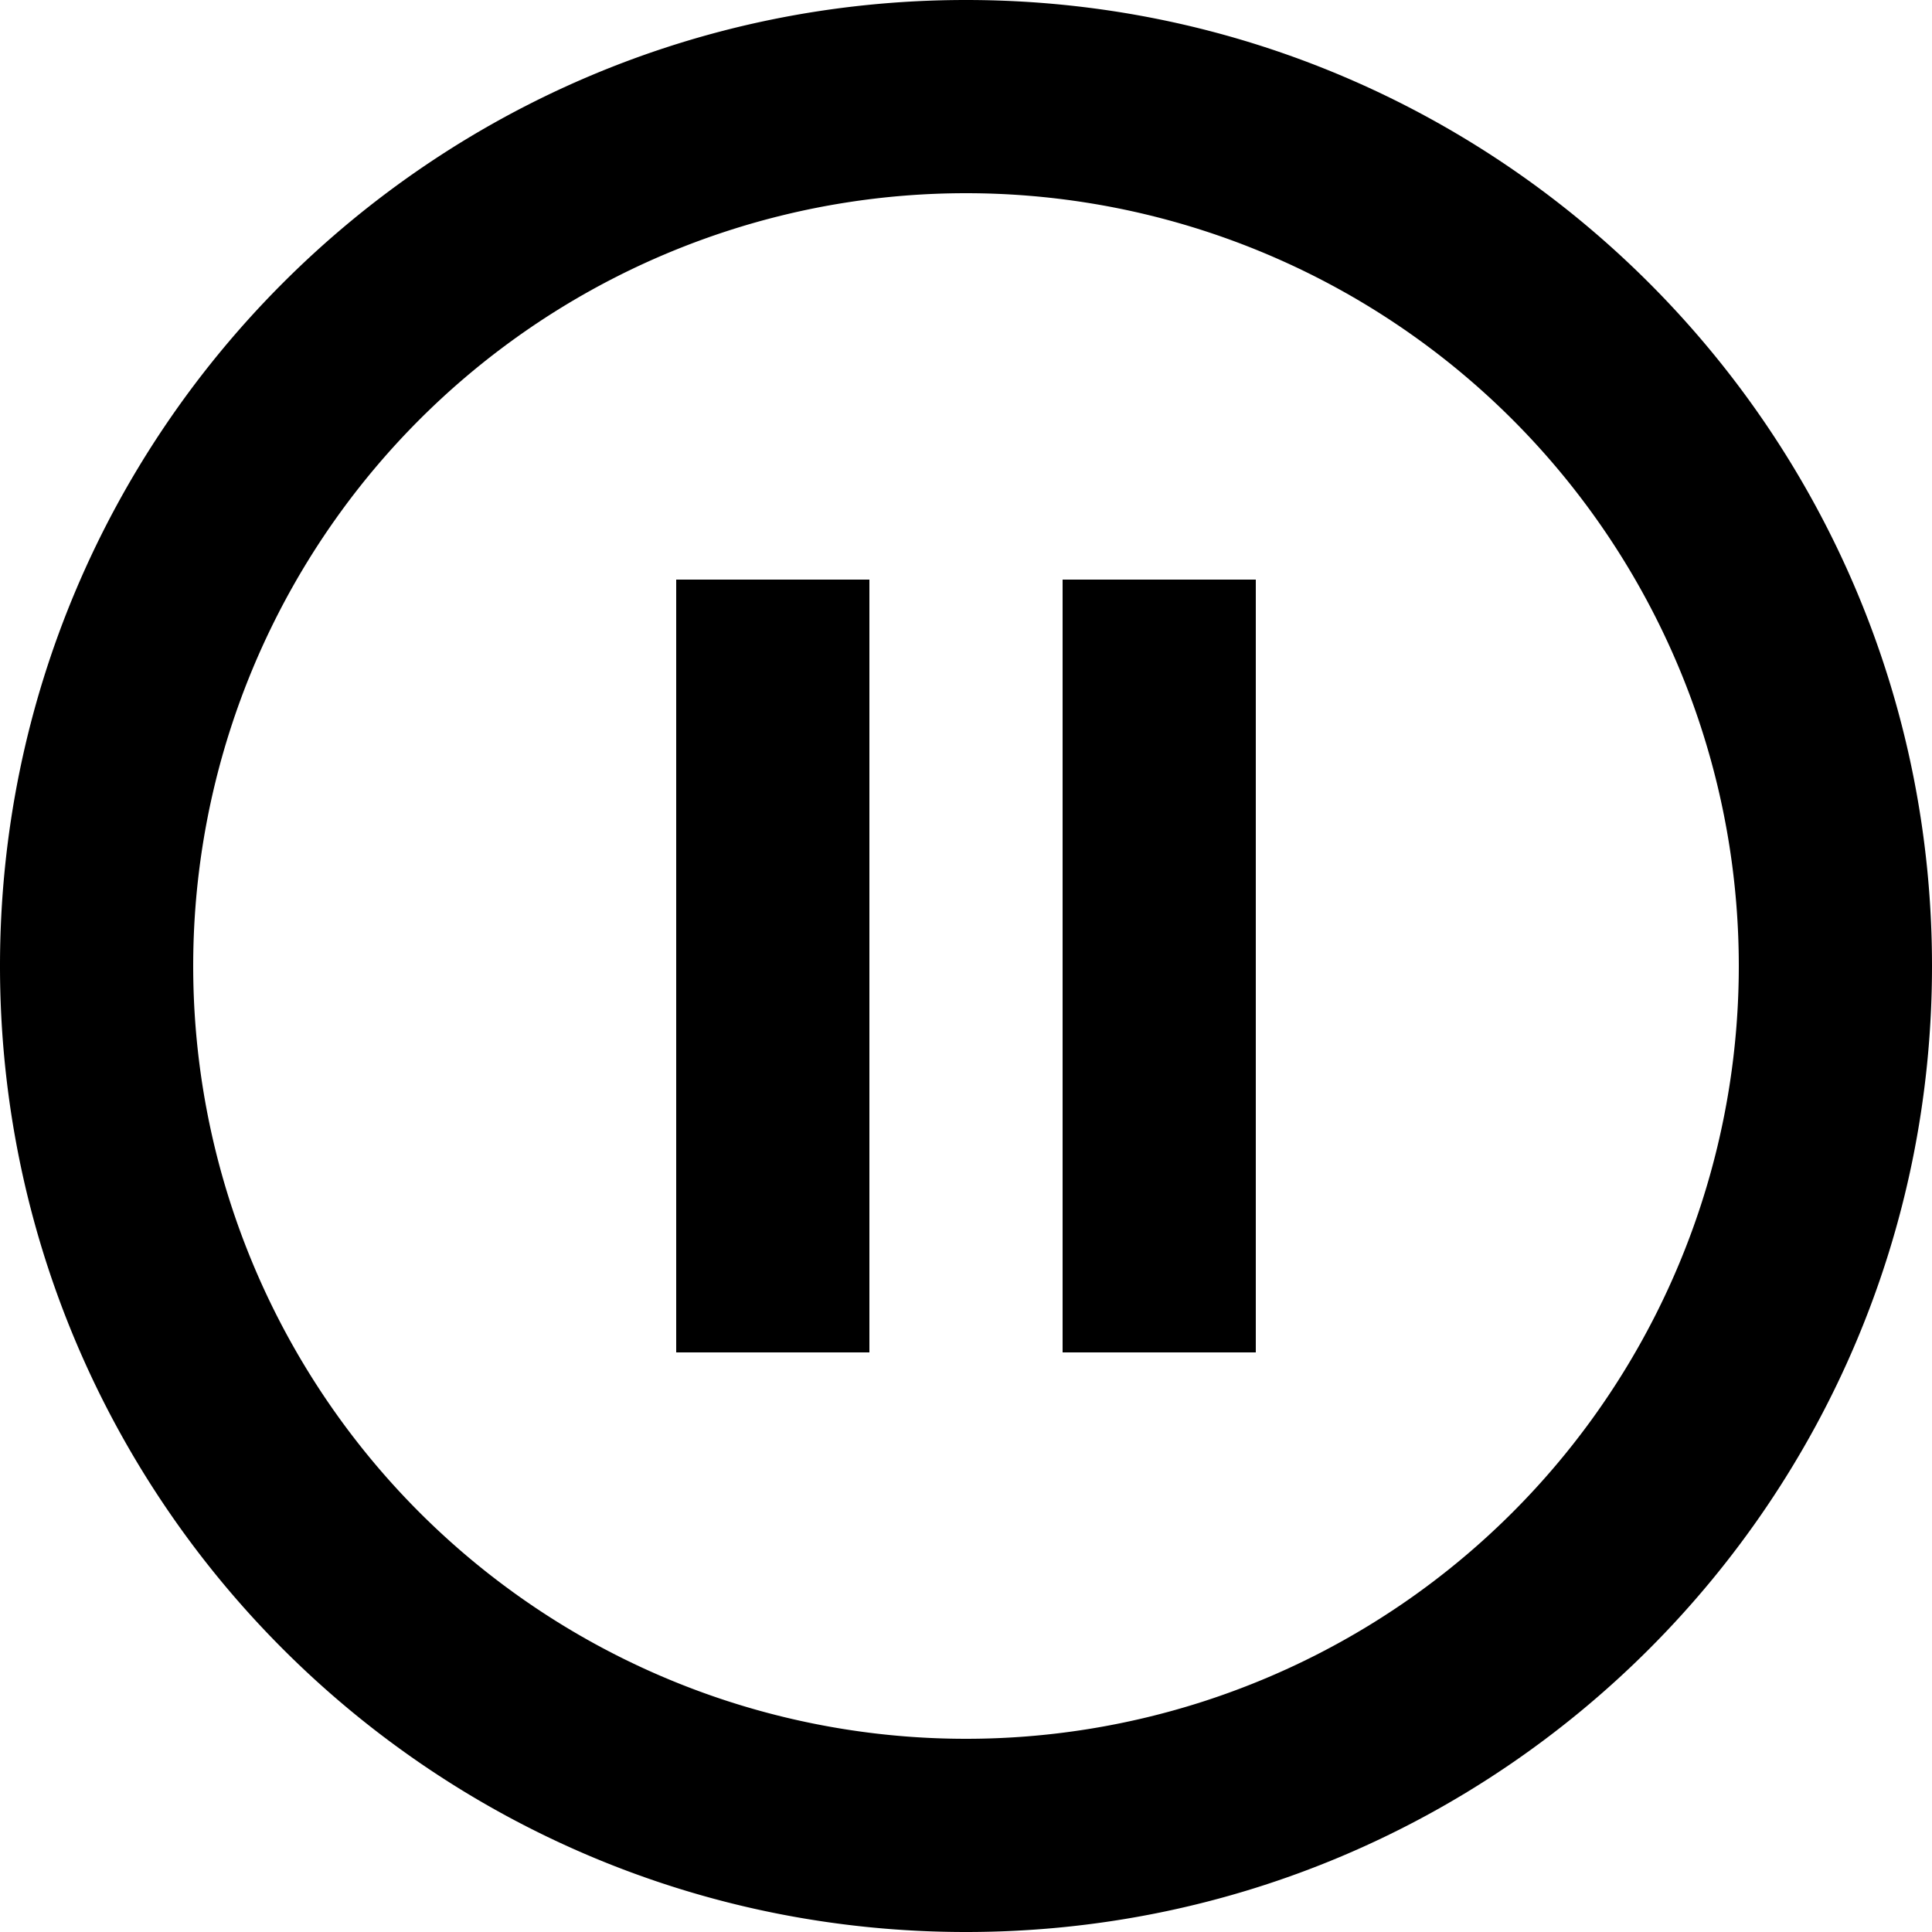 <?xml version="1.0" standalone="no"?><!DOCTYPE svg PUBLIC "-//W3C//DTD SVG 1.1//EN" "http://www.w3.org/Graphics/SVG/1.1/DTD/svg11.dtd"><svg t="1690532310440" class="icon" viewBox="0 0 1024 1024" version="1.1" xmlns="http://www.w3.org/2000/svg" p-id="5967" xmlns:xlink="http://www.w3.org/1999/xlink" width="200" height="200"><path d="M512 1024C229.222 1024 0 794.778 0 512S229.222 0 512 0s512 229.222 512 512-229.222 512-512 512z m0-921.6a409.6 409.6 0 1 0 0 819.2 409.6 409.6 0 0 0 0-819.2zM358.4 307.2h102.4v409.6H358.4V307.2z m204.8 0h102.4v409.6h-102.4V307.2z" fill="#000000" p-id="5968"></path></svg>
